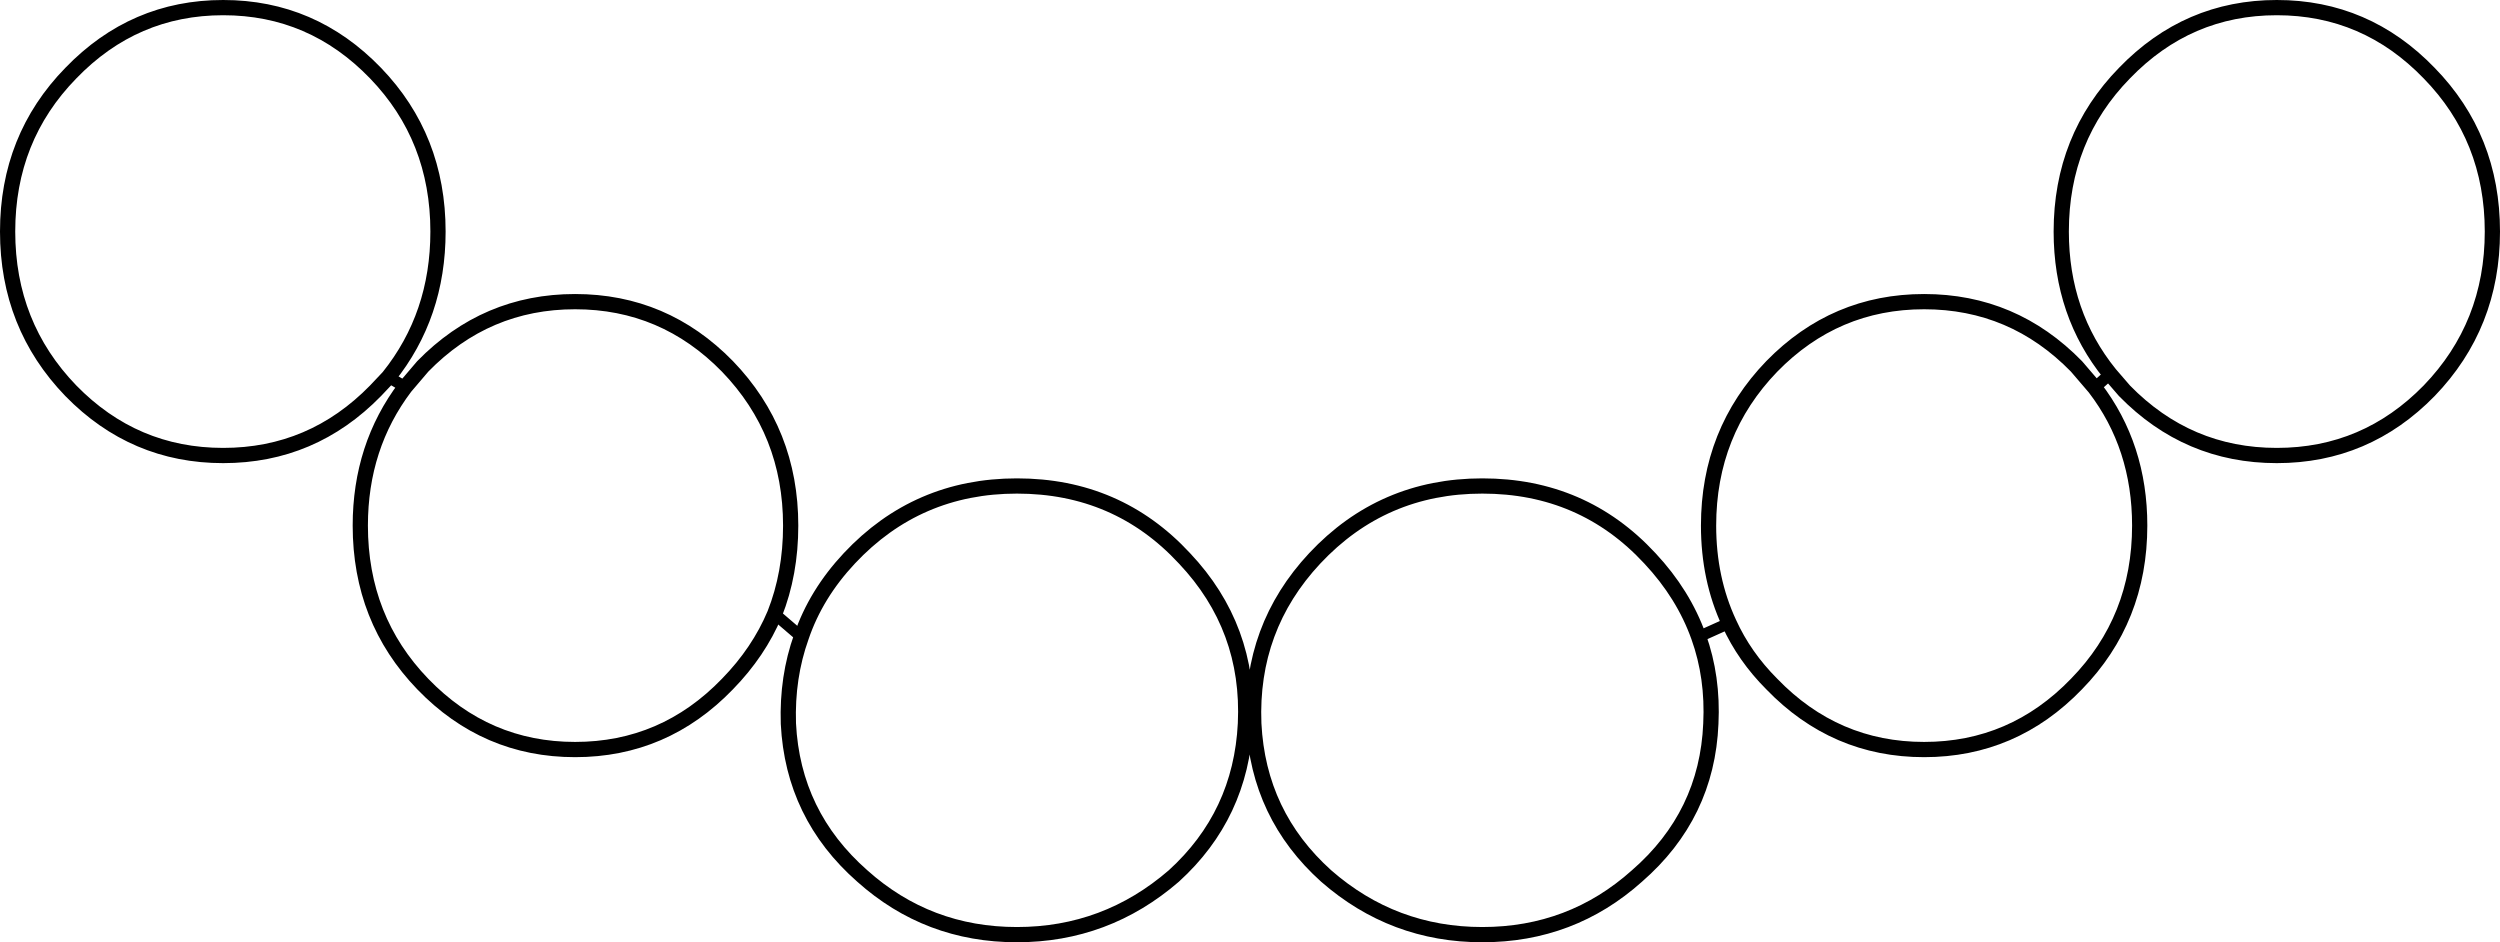 <?xml version="1.0" encoding="UTF-8" standalone="no"?>
<svg xmlns:xlink="http://www.w3.org/1999/xlink" height="61.85px" width="164.1px" xmlns="http://www.w3.org/2000/svg">
  <g transform="matrix(1.0, 0.0, 0.0, 1.0, -317.8, -139.45)">
    <path d="M343.3 164.2 L342.45 165.1 Q338.3 169.35 332.45 169.35 326.6 169.35 322.45 165.1 318.3 160.8 318.3 154.65 318.3 148.5 322.45 144.25 326.6 139.95 332.45 139.95 338.3 139.95 342.45 144.25 346.55 148.5 346.55 154.65 346.55 160.15 343.3 164.2 M344.4 164.85 L345.55 163.5 Q349.7 159.25 355.55 159.25 361.4 159.25 365.55 163.5 369.7 167.8 369.7 173.95 369.7 177.1 368.65 179.75 367.6 182.25 365.55 184.35 361.4 188.65 355.55 188.65 349.7 188.65 345.55 184.35 341.45 180.1 341.45 173.95 341.45 168.75 344.4 164.85 M370.4 181.25 Q371.35 178.45 373.55 176.1 378.0 171.35 384.55 171.35 391.15 171.35 395.55 176.1 399.85 180.65 399.55 186.95 399.25 192.95 394.85 196.95 390.4 200.8 384.55 200.8 378.7 200.8 374.4 196.95 369.85 192.95 369.55 186.95 369.45 183.9 370.4 181.25 M404.85 196.95 Q409.25 200.8 415.1 200.8 420.95 200.8 425.25 196.95 429.85 192.95 430.1 186.95 430.25 183.9 429.3 181.25 428.3 178.45 426.1 176.1 421.7 171.35 415.1 171.35 408.55 171.35 404.1 176.1 399.85 180.65 400.1 186.95 400.4 192.95 404.85 196.95 M467.25 139.95 Q461.4 139.95 457.25 144.25 453.1 148.5 453.1 154.65 453.1 160.05 456.3 164.0 L457.25 165.1 Q461.4 169.35 467.25 169.35 473.1 169.35 477.25 165.1 481.4 160.8 481.4 154.65 481.4 148.5 477.25 144.25 473.1 139.95 467.25 139.95 M434.1 163.5 Q429.95 167.8 429.95 173.95 429.95 177.45 431.3 180.35 432.3 182.55 434.1 184.35 438.25 188.65 444.1 188.65 449.95 188.65 454.1 184.35 458.25 180.1 458.25 173.95 458.25 168.75 455.3 164.9 L454.1 163.5 Q449.95 159.25 444.1 159.25 438.25 159.25 434.1 163.5" fill="none" stroke="#000000" stroke-linecap="round" stroke-linejoin="round" stroke-width="1.0"/>
    <path d="M343.3 164.2 L344.4 164.85 M368.65 179.75 L370.4 181.25 M429.3 181.25 L431.3 180.35 M455.3 164.9 L456.3 164.0" fill="none" stroke="#000000" stroke-linecap="round" stroke-linejoin="round" stroke-width="0.75"/>
  </g>
</svg>
